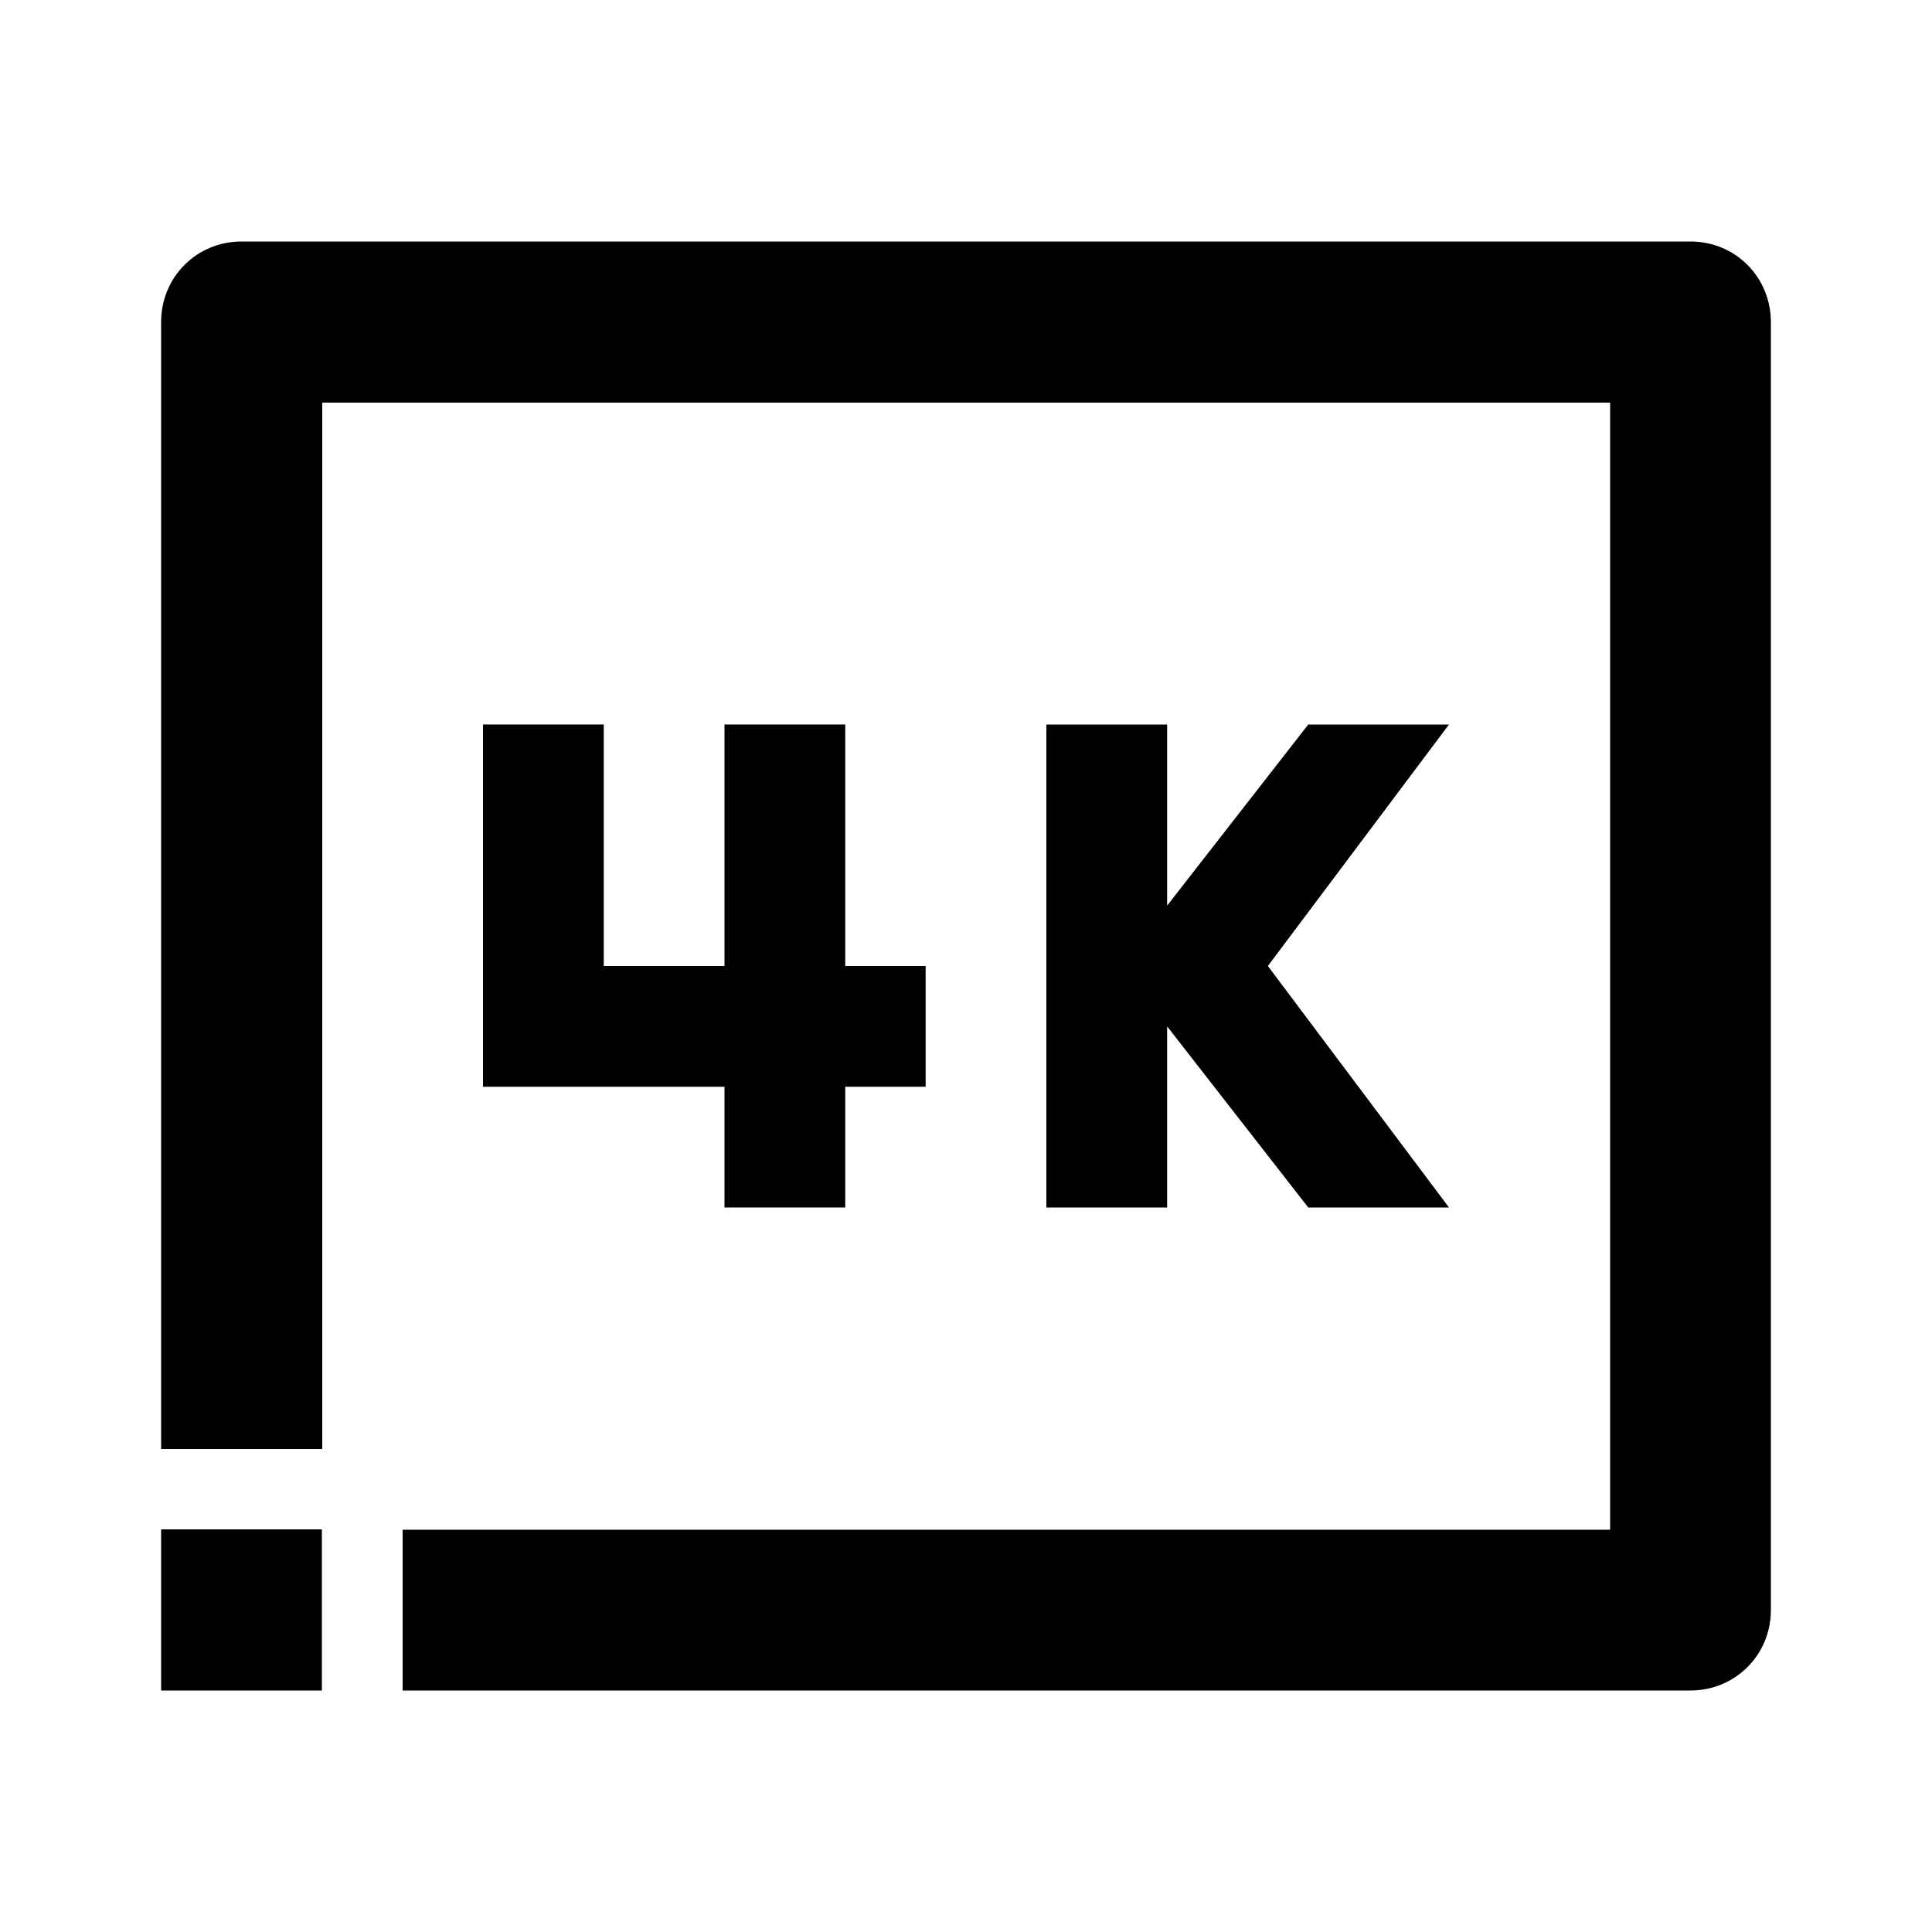 <?xml version="1.0" encoding="utf-8"?>
<!-- Generator: Adobe Illustrator 25.4.1, SVG Export Plug-In . SVG Version: 6.00 Build 0)  -->
<svg version="1.1" id="Layer_1" xmlns="http://www.w3.org/2000/svg" xmlns:xlink="http://www.w3.org/1999/xlink" x="0px" y="0px"
	 viewBox="0 0 512 512" enable-background="new 0 0 512 512" xml:space="preserve">
<g>
	<polygon points="128,192 128,288 192,288 192,320 224,320 224,288 245.3,288 245.3,256 224,256 224,192 192,192 192,256 160,256 
		160,192 	"/>
	<path d="M463.1,70.2c-4-4-9.4-6.2-15.1-6.2H64c-5.7,0-11.1,2.2-15.1,6.2c-4,4-6.2,9.4-6.2,15.1V384h42.7V106.7h341.3v298.7h-320
		V448H85.3v-42.7H42.7v21.3v0V448H64c0,0,0,0,0,0h384c5.7,0,11.1-2.2,15.1-6.2s6.2-9.4,6.2-15.1V85.3
		C469.3,79.7,467.1,74.2,463.1,70.2z"/>
	<polygon points="277.3,192 277.3,320 309.3,320 309.3,272 346.7,320 384,320 336,256 384,192 346.7,192 309.3,240 309.3,192 	"/>
</g>
</svg>

